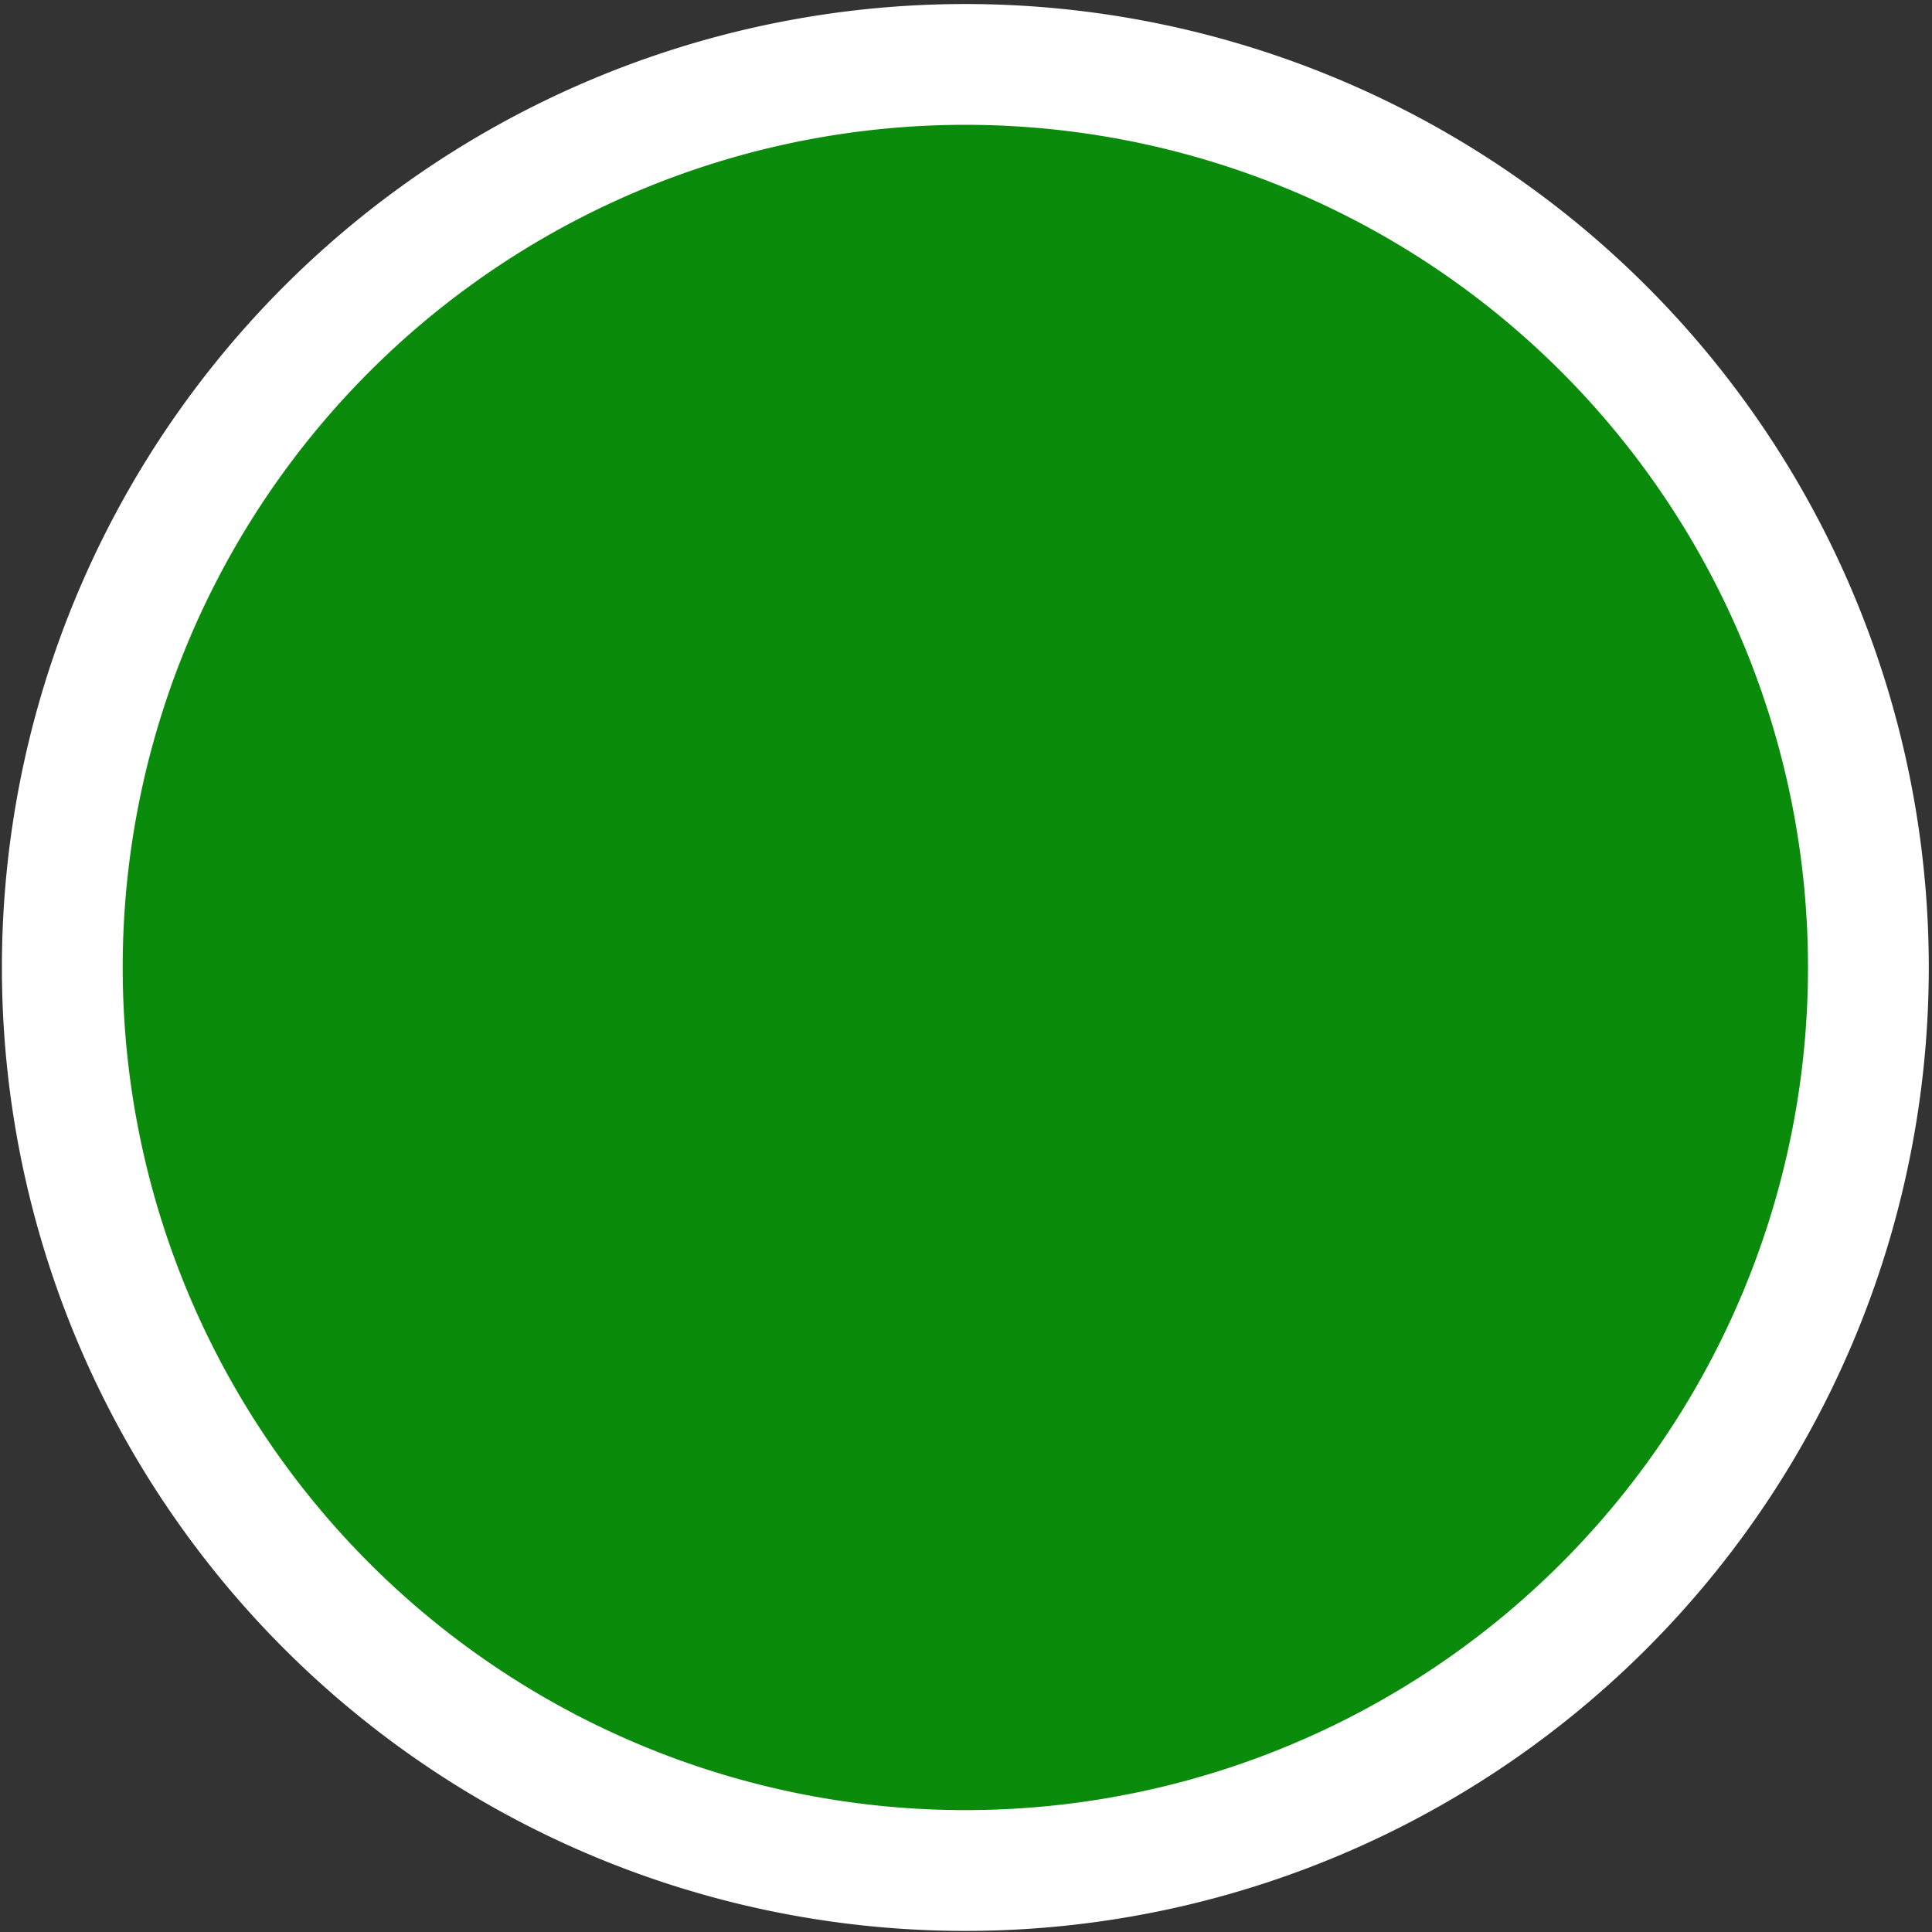 <?xml version="1.0" encoding="UTF-8" standalone="no"?>
<!-- Created with Inkscape (http://www.inkscape.org/) -->

<svg
   xmlns:dc="http://purl.org/dc/elements/1.1/"
   xmlns:cc="http://creativecommons.org/ns#"
   xmlns:rdf="http://www.w3.org/1999/02/22-rdf-syntax-ns#"
   xmlns:svg="http://www.w3.org/2000/svg"
   xmlns="http://www.w3.org/2000/svg"
   xmlns:sodipodi="http://sodipodi.sourceforge.net/DTD/sodipodi-0.dtd"
   xmlns:inkscape="http://www.inkscape.org/namespaces/inkscape"
   width="32"
   height="32"
   id="svg2"
   version="1.1"
   inkscape:version="0.48.5 r10040"
   sodipodi:docname="yes.svg">
  <rect width="100%" height="100%" fill="#333333" stroke="none"/>
  <defs
     id="defs4" />
  <sodipodi:namedview
     id="base"
     pagecolor="#ffffff"
     bordercolor="#666666"
     borderopacity="1.0"
     inkscape:pageopacity="0.0"
     inkscape:pageshadow="2"
     inkscape:zoom="11.2"
     inkscape:cx="9.06041"
     inkscape:cy="16.42592"
     inkscape:document-units="px"
     inkscape:current-layer="layer1"
     showgrid="false"
     inkscape:window-width="1280"
     inkscape:window-height="998"
     inkscape:window-x="-4"
     inkscape:window-y="-4"
     inkscape:window-maximized="1" />
  <g
     inkscape:label="Capa 1"
     inkscape:groupmode="layer"
     id="layer1"
     transform="translate(0,-1020.362)"
     style="display:inline">
    <path
       sodipodi:type="arc"
       style="opacity:0;fill:#00ff00;stroke:none"
       id="path2985"
       sodipodi:cx="0"
       sodipodi:cy="0.035714202"
       sodipodi:rx="31.785715"
       sodipodi:ry="32.05357"
       d="M 31.786,0.036 C 31.786,17.738 17.555,32.089 0,32.089 c -17.555,0 -31.786,-14.351 -31.786,-32.054 0,-17.703 14.231,-32.054 31.786,-32.054 17.555,0 31.786,14.351 31.786,32.054 z"
       transform="translate(0,1020.362)" />
    <path
       sodipodi:type="arc"
       style="opacity:0;fill:#00ff00;stroke:none"
       id="path2987"
       sodipodi:cx="15.401786"
       sodipodi:cy="13.517858"
       sodipodi:rx="4.5089288"
       sodipodi:ry="4.4642859"
       d="m 19.911,13.518 c 0,2.466 -2.019,4.464 -4.509,4.464 -2.49,0 -4.509,-1.999 -4.509,-4.464 0,-2.466 2.019,-4.464 4.509,-4.464 2.49,0 4.509,1.999 4.509,4.464 z"
       transform="translate(0,1020.362)" />
    <path
       sodipodi:type="arc"
       style="opacity:0;fill:#000080;stroke:none"
       id="path2989"
       sodipodi:cx="17.276785"
       sodipodi:cy="27"
       sodipodi:rx="7.0089288"
       sodipodi:ry="0.71428573"
       d="m 24.286,27 c 0,0.394 -3.138,0.714 -7.009,0.714 -3.871,0 -7.009,-0.32 -7.009,-0.714 0,-0.394 3.138,-0.714 7.009,-0.714 3.871,0 7.009,0.32 7.009,0.714 z"
       transform="translate(0,1020.362)" />
    <path
       sodipodi:type="arc"
       style="opacity:0;fill:#000080;stroke:none"
       id="path2991"
       sodipodi:cx="11.026786"
       sodipodi:cy="10.616072"
       sodipodi:rx="7.9910712"
       sodipodi:ry="8.3482141"
       d="m 19.018,10.616 c 0,4.611 -3.578,8.348 -7.991,8.348 -4.413,0 -7.991,-3.738 -7.991,-8.348 0,-4.611 3.578,-8.348 7.991,-8.348 4.413,0 7.991,3.738 7.991,8.348 z"
       transform="translate(0,1020.362)" />
    <path
       sodipodi:type="arc"
       style="opacity:0;fill:#000080;stroke:none"
       id="path2993"
       sodipodi:cx="15.446428"
       sodipodi:cy="7.8482141"
       sodipodi:rx="9.5535717"
       sodipodi:ry="8.8839283"
       d="m 25,7.848 c 0,4.906 -4.277,8.884 -9.554,8.884 -5.276,0 -9.554,-3.977 -9.554,-8.884 0,-4.906 4.277,-8.884 9.554,-8.884 C 20.723,-1.036 25,2.942 25,7.848 z"
       transform="translate(0,1020.362)" />
    <path
       sodipodi:type="arc"
       style="fill:#00a200;fill-opacity:0.792;stroke:#ffffff;stroke-width:2.084;stroke-miterlimit:4;stroke-opacity:1;stroke-dasharray:none"
       id="path3767"
       sodipodi:cx="15.758928"
       sodipodi:cy="15.616072"
       sodipodi:rx="15.580358"
       sodipodi:ry="15.580358"
       d="m 31.339,15.616 a 15.58,15.58 0 1 1 -31.161,0 15.58,15.58 0 1 1 31.161,0 z"
       transform="matrix(0.96,0,0,0.96,0.861,1021.395)" />
  </g>
</svg>
